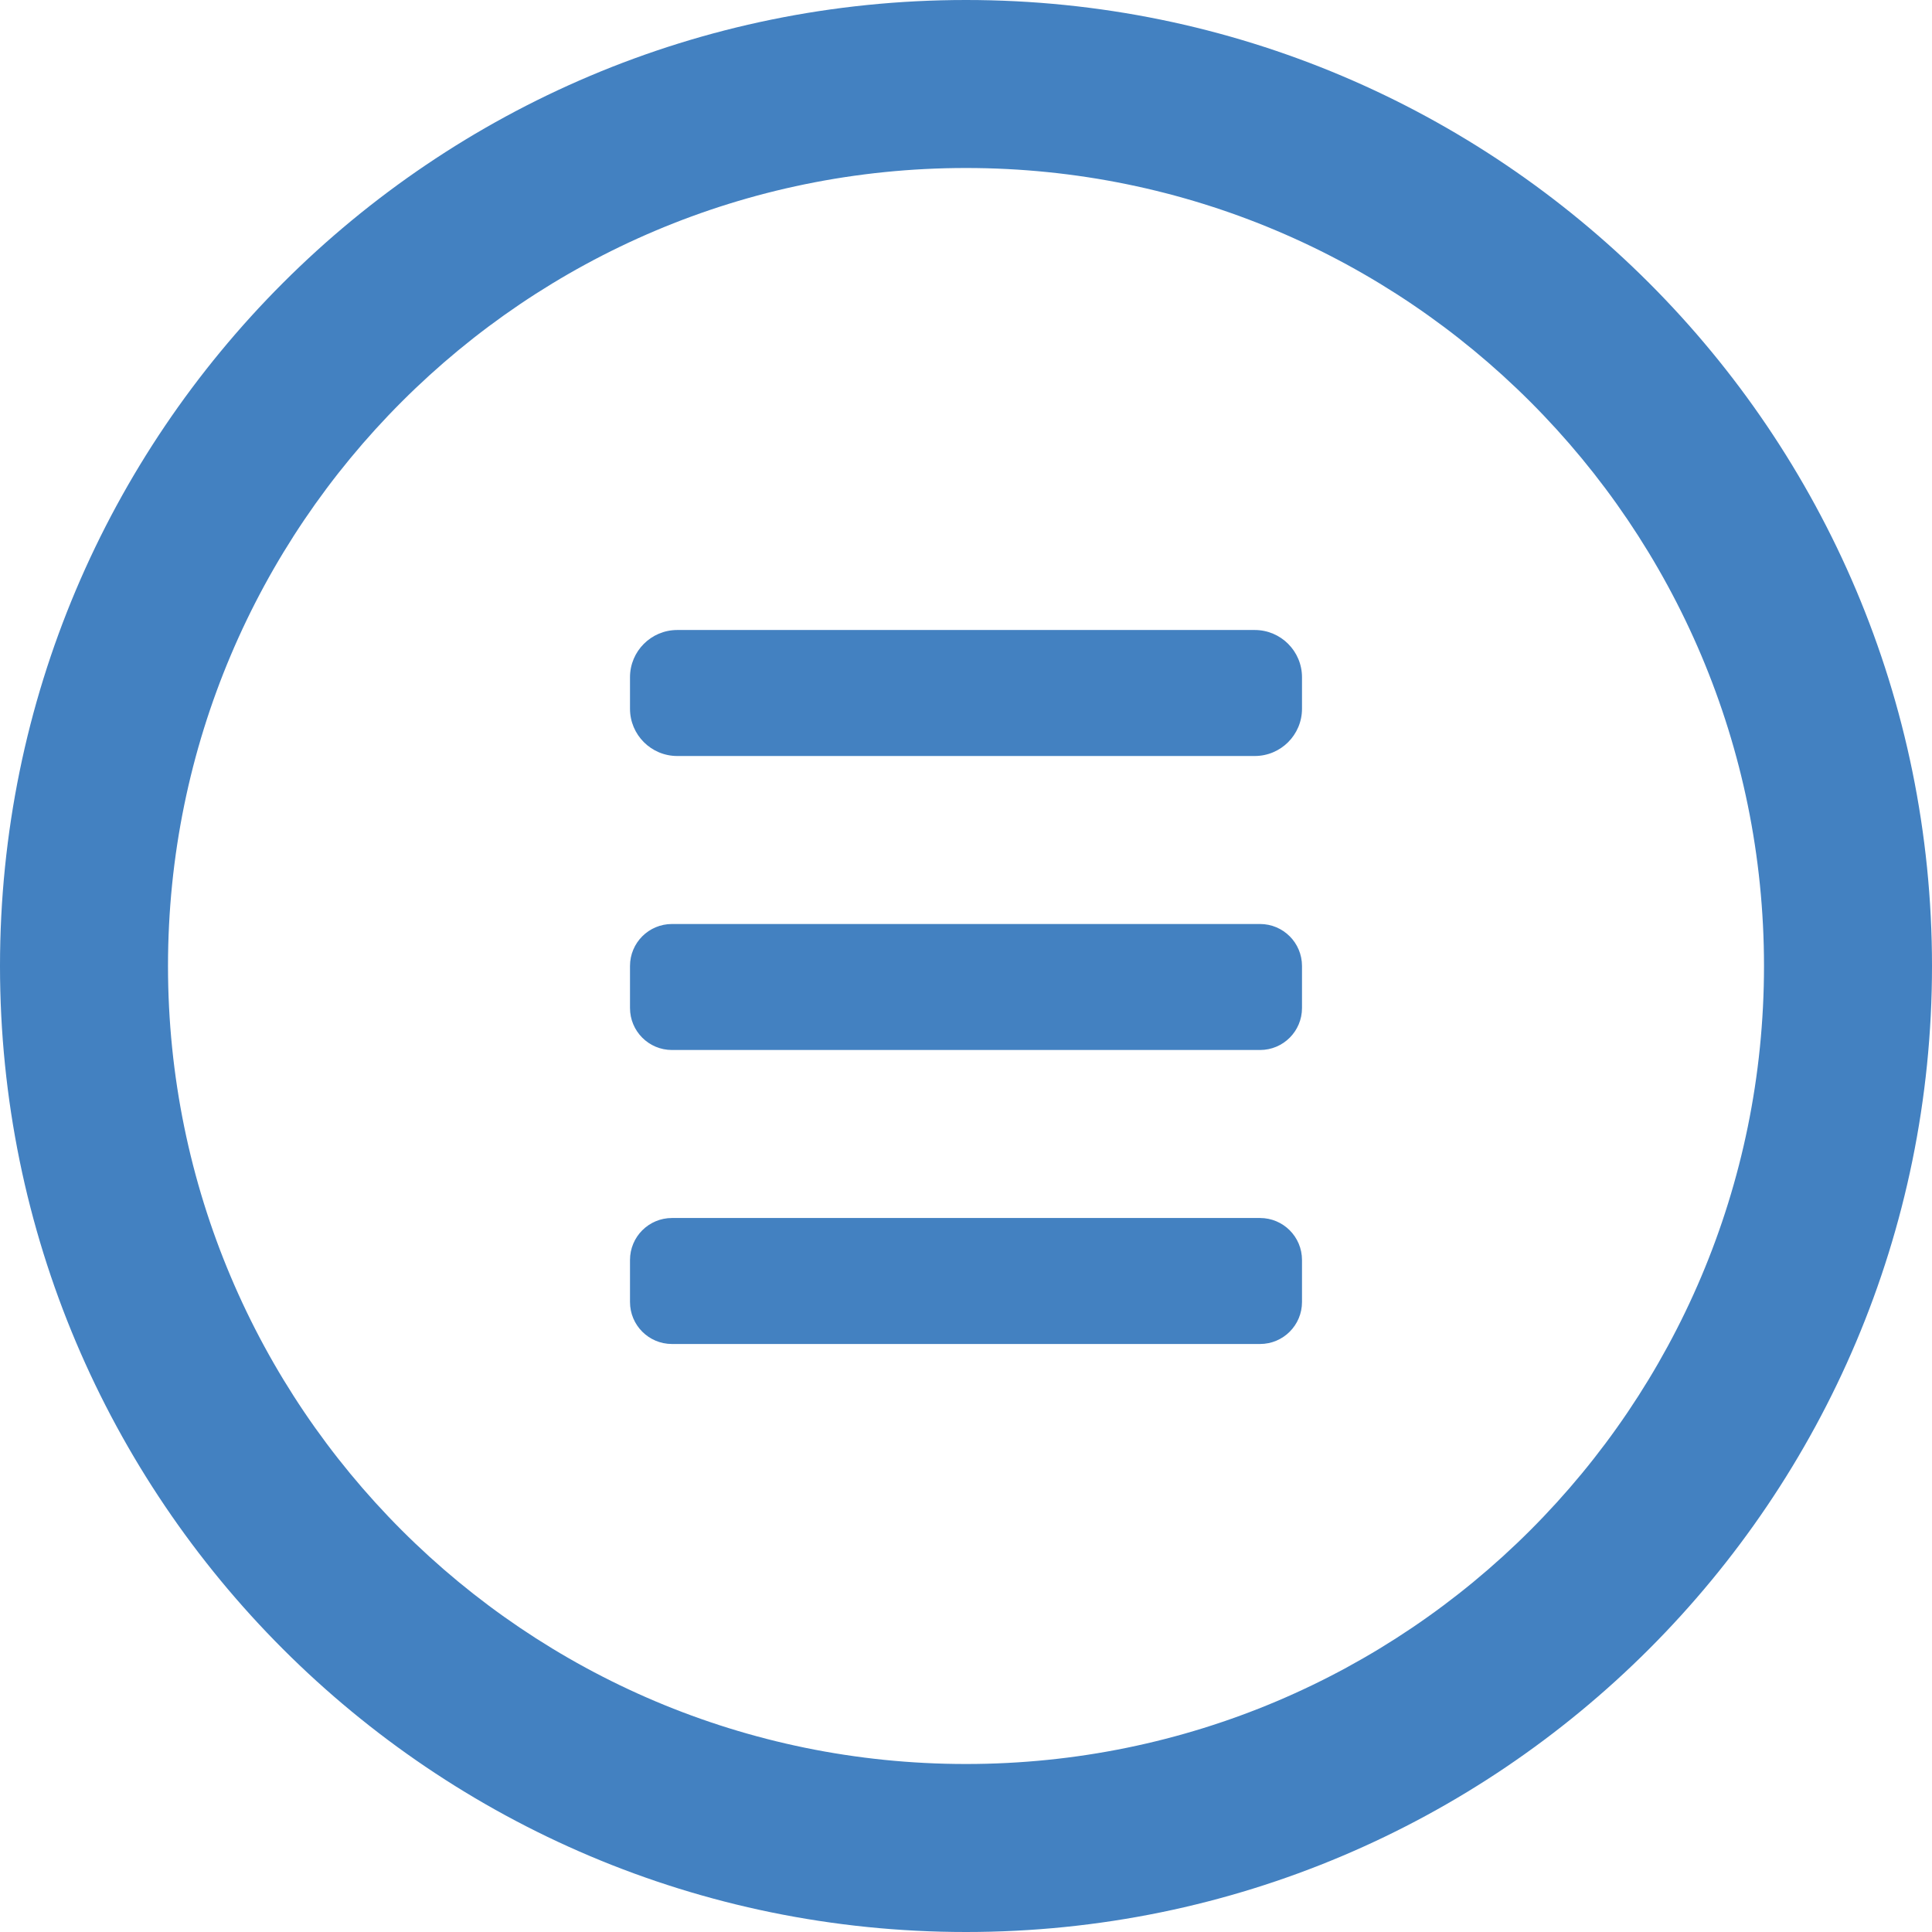 <?xml version="1.0" encoding="iso-8859-1"?>
<!-- Generator: Adobe Illustrator 16.0.0, SVG Export Plug-In . SVG Version: 6.00 Build 0)  -->
<!DOCTYPE svg PUBLIC "-//W3C//DTD SVG 1.1//EN" "http://www.w3.org/Graphics/SVG/1.1/DTD/svg11.dtd">
<svg xmlns="http://www.w3.org/2000/svg" xmlns:xlink="http://www.w3.org/1999/xlink" version="1.1" id="Capa_1" x="0px" y="0px" width="512px" height="512px" viewBox="0 0 46 46" style="enable-background:new 0 0 46 46;" xml:space="preserve">
<g>
	<g id="Navigation">
		<g>
			<path d="M29.875,15h-13.75C15.504,15,15,15.504,15,16.125v0.75C15,17.496,15.504,18,16.125,18h13.75     C30.496,18,31,17.496,31,16.875v-0.75C31,15.504,30.496,15,29.875,15z M30,22H16c-0.553,0-1,0.447-1,1v1c0,0.553,0.447,1,1,1h14     c0.553,0,1-0.447,1-1v-1C31,22.447,30.553,22,30,22z M23,0C10.298,0,0,10.298,0,23s10.298,23,23,23s23-10.298,23-23     S35.702,0,23,0z M23,42C12.507,42,4,33.493,4,23S12.507,4,23,4s19,8.507,19,19S33.493,42,23,42z M30,29H16c-0.553,0-1,0.447-1,1     v1c0,0.553,0.447,1,1,1h14c0.553,0,1-0.447,1-1v-1C31,29.447,30.553,29,30,29z" fill="#4381c1"/>
		</g>
	</g>
</g>
<g>
</g>
<g>
</g>
<g>
</g>
<g>
</g>
<g>
</g>
<g>
</g>
<g>
</g>
<g>
</g>
<g>
</g>
<g>
</g>
<g>
</g>
<g>
</g>
<g>
</g>
<g>
</g>
<g>
</g>
</svg>
